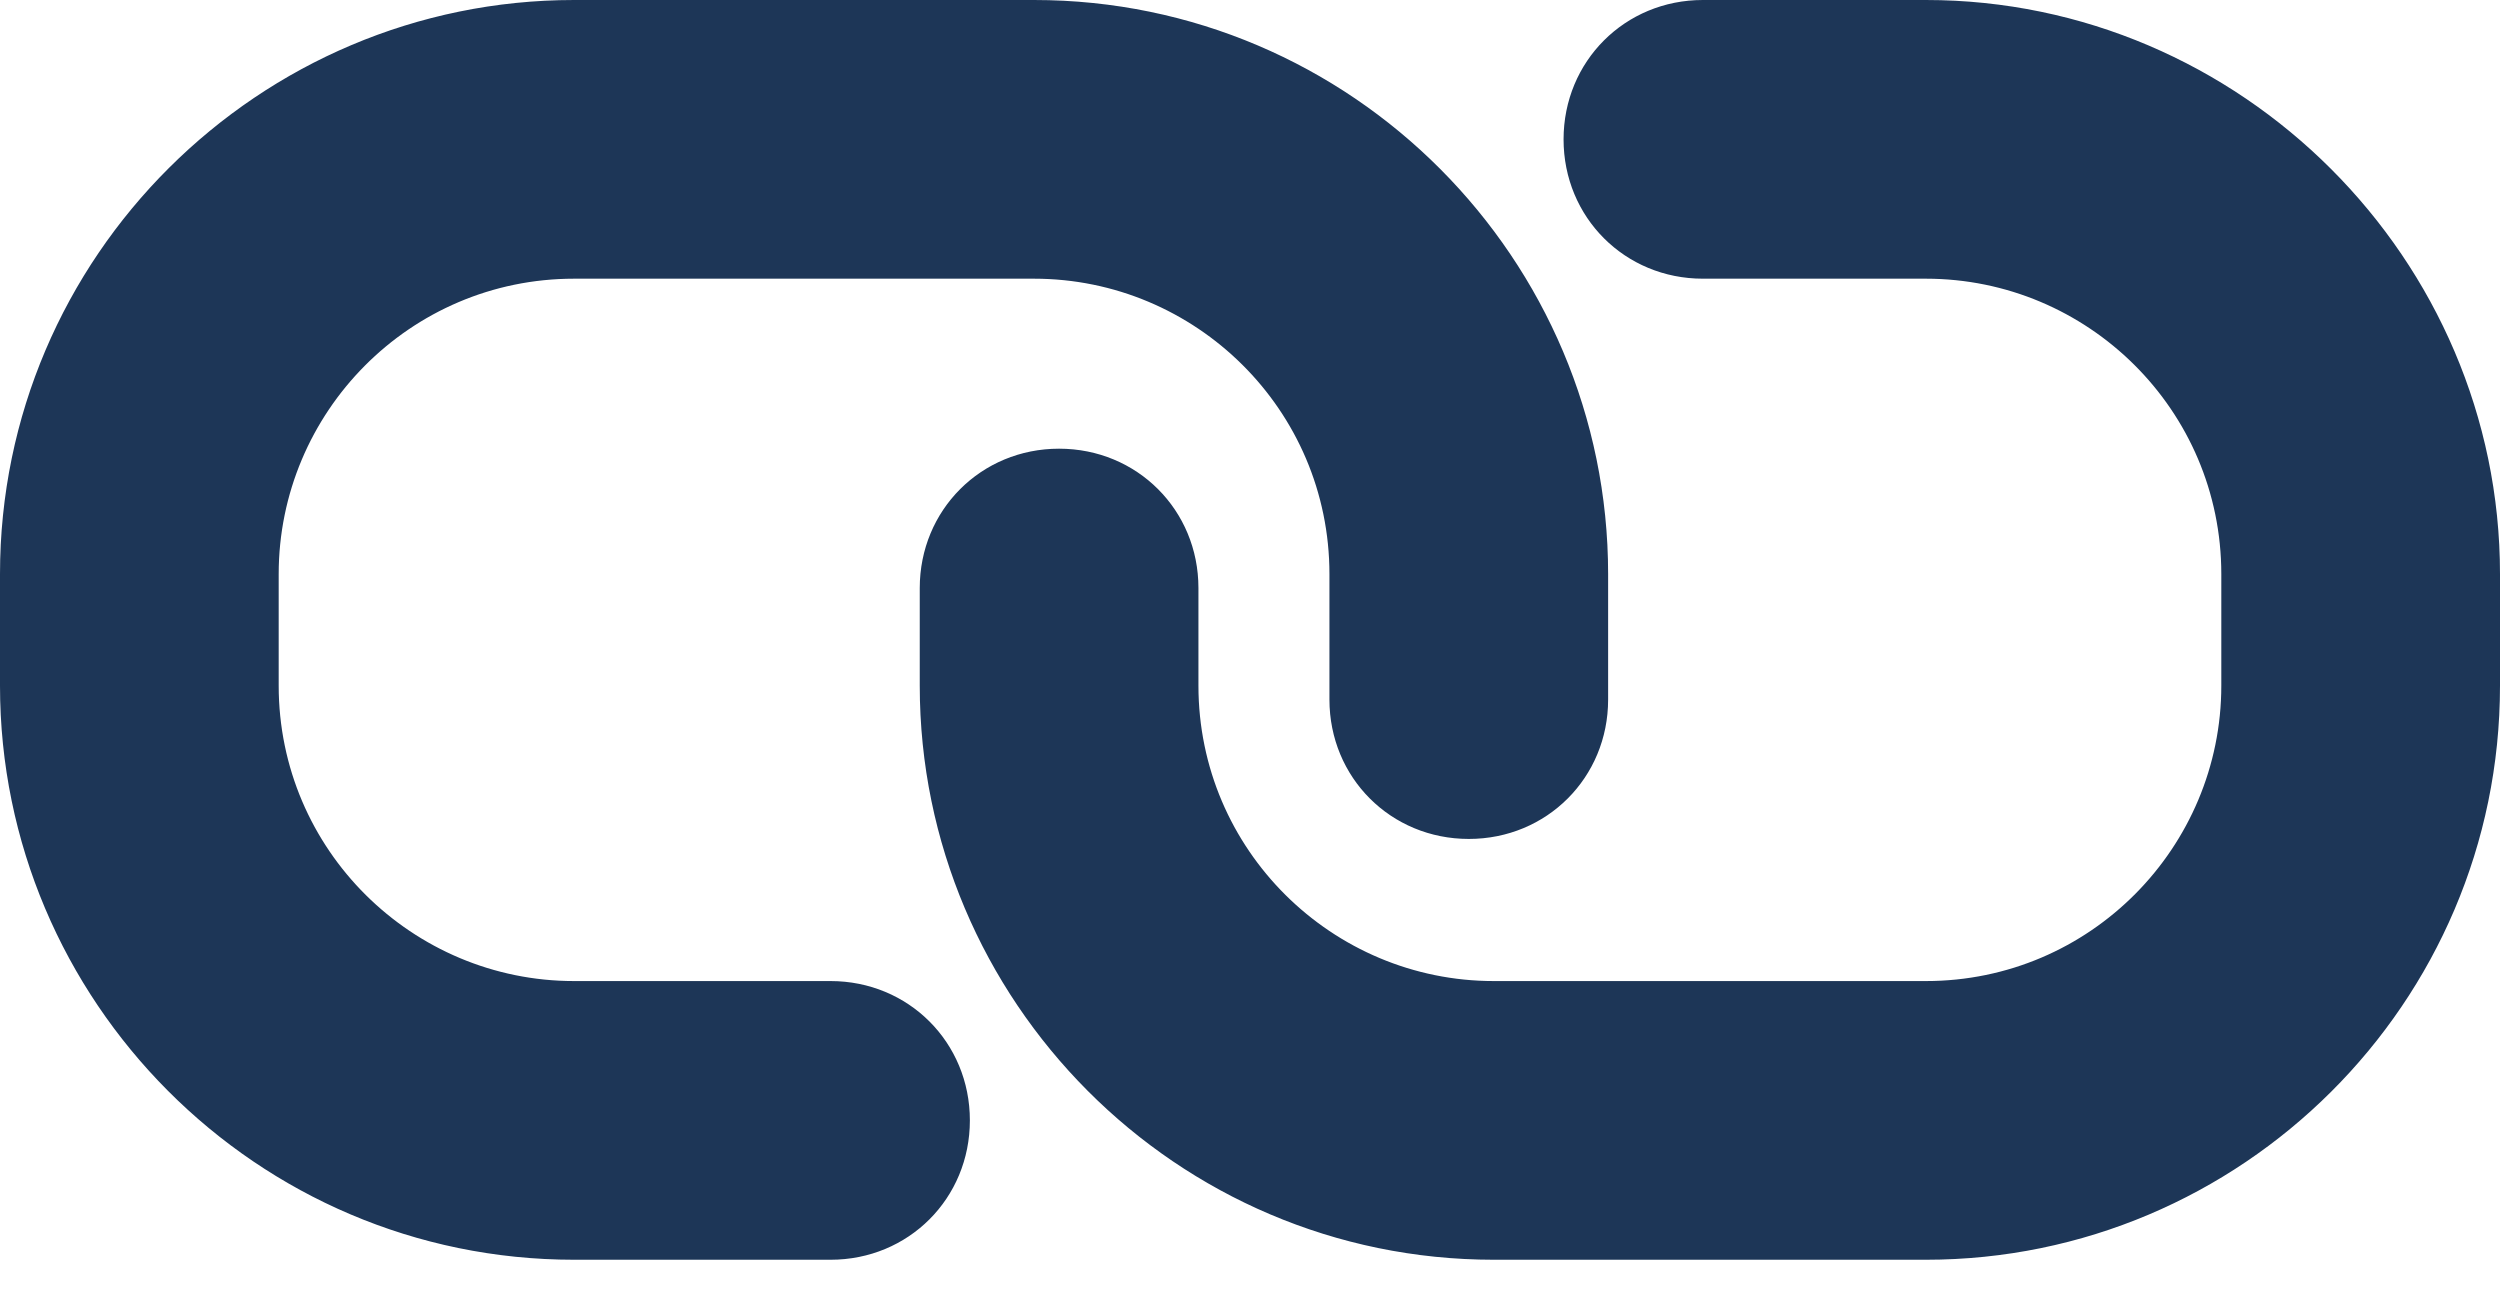 <?xml version="1.0" encoding="UTF-8"?>
<svg width="40px" height="21px" viewBox="0 0 40 21" version="1.1" xmlns="http://www.w3.org/2000/svg" xmlns:xlink="http://www.w3.org/1999/xlink">
    <!-- Generator: Sketch 41.2 (35397) - http://www.bohemiancoding.com/sketch -->
    <title>icons/icon-link</title>
    <desc>Created with Sketch.</desc>
    <defs></defs>
    <g id="Page-1" stroke="none" stroke-width="1" fill="none" fill-rule="evenodd">
        <g id="icons" transform="translate(-498, -478)" fill="#1D3657">
            <path d="M511.289,493.697 L507.186,493.697 C504.6,493.697 502.459,491.601 502.459,488.97 L502.459,487.186 C502.459,484.6 504.555,482.459 507.186,482.459 L514.544,482.459 C517.13,482.459 519.271,484.555 519.271,487.186 L519.271,489.193 C519.271,490.441 520.252,491.423 521.501,491.423 C522.749,491.423 523.73,490.441 523.73,489.193 L523.73,487.186 C523.73,482.147 519.628,478 514.544,478 L507.186,478 C502.147,478 498,482.103 498,487.186 L498,488.97 C498,494.009 502.103,498.156 507.186,498.156 L511.289,498.156 C512.537,498.156 513.518,497.175 513.518,495.926 C513.518,494.678 512.537,493.697 511.289,493.697 Z M528.814,478 L525.246,478 C523.998,478 523.017,478.981 523.017,480.23 C523.017,481.478 523.998,482.459 525.246,482.459 L528.814,482.459 C531.4,482.459 533.541,484.555 533.541,487.186 L533.541,488.97 C533.541,491.556 531.445,493.697 528.814,493.697 L521.902,493.697 C519.315,493.697 517.175,491.601 517.175,488.97 L517.175,487.409 C517.175,486.161 516.194,485.179 514.945,485.179 C513.697,485.179 512.716,486.161 512.716,487.409 L512.716,488.97 C512.716,494.009 516.818,498.156 521.902,498.156 L528.814,498.156 C533.853,498.156 538,494.054 538,488.97 L538,487.186 C538,482.147 533.853,478 528.814,478 Z" id="icons/icon-link"></path>
        </g>
    </g>
</svg>